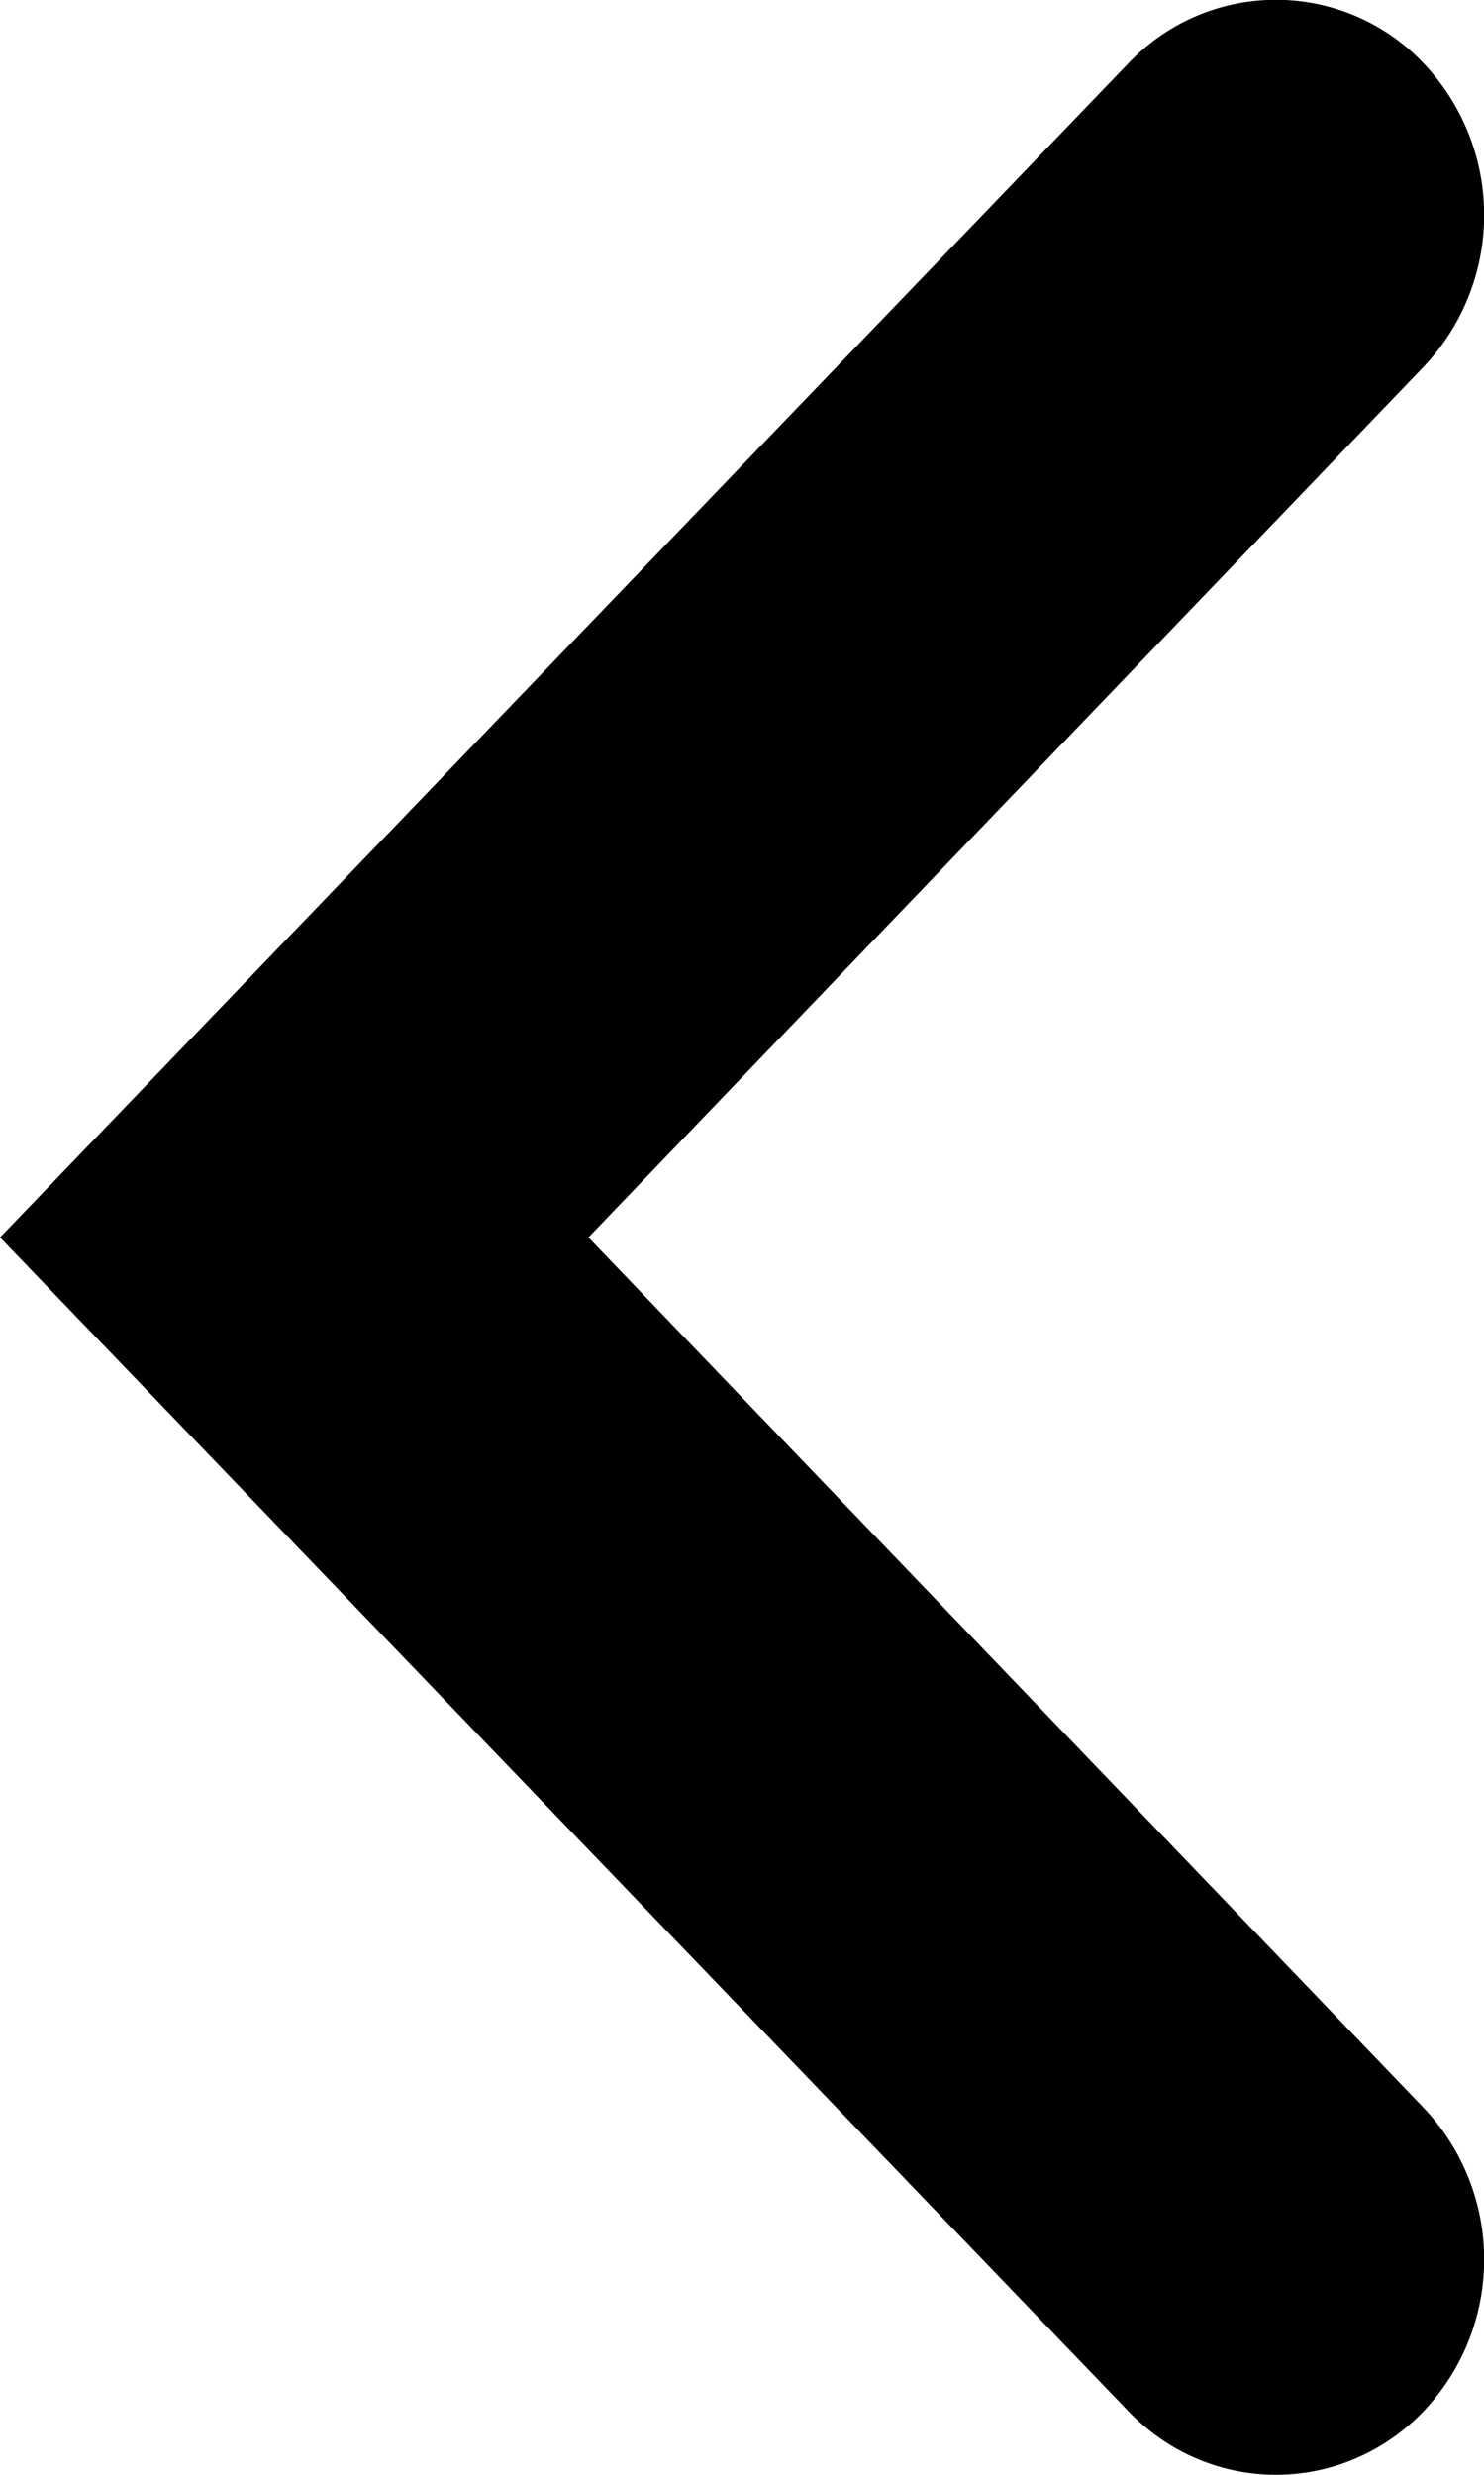 <svg xmlns="http://www.w3.org/2000/svg" width="6" height="10" viewBox="0 0 6 10" class="icon-left-arrow"><path fill-rule="nonzero" d="M5.754 1.484a.89.89 0 000-1.23.822.822 0 00-1.19 0L0 5l4.564 4.745c.329.34.861.34 1.19 0a.89.89 0 000-1.23L2.379 5l3.375-3.516z"/></svg>